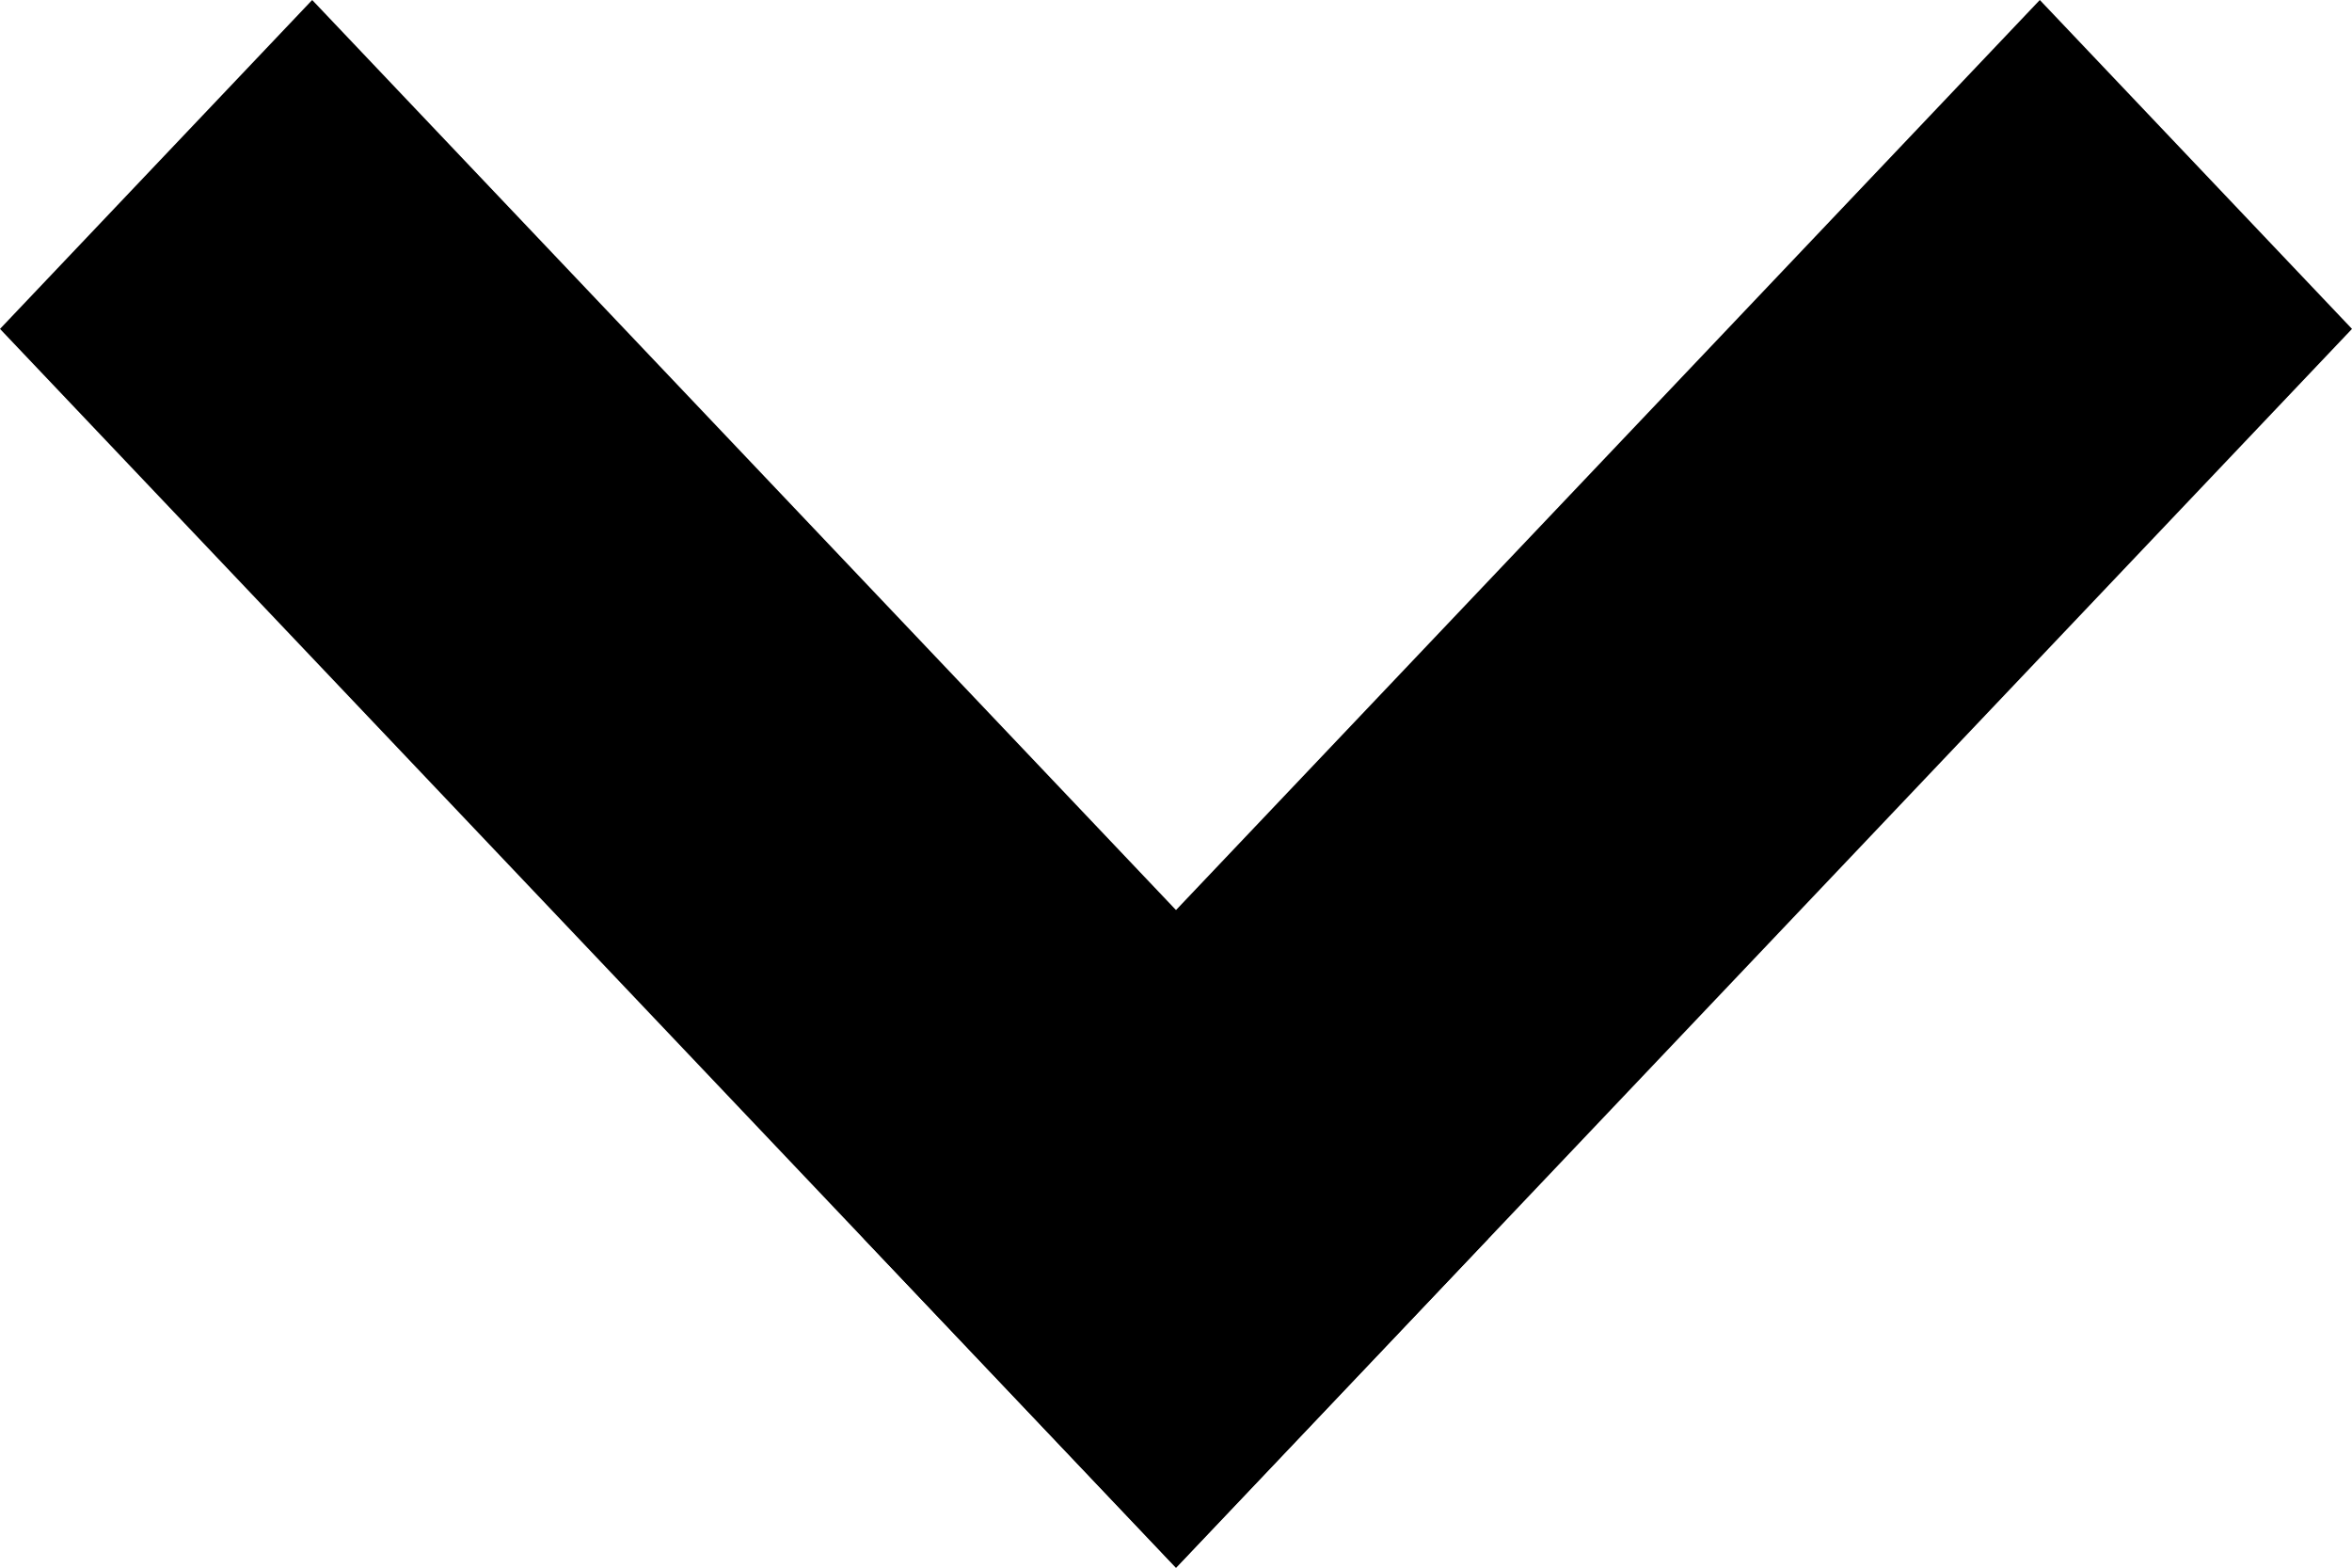 <svg viewBox="0 0 15 10" xmlns="http://www.w3.org/2000/svg">
    <path d="M1.991 8.05416e-07L9.49 7.902L7.499 10L0 2.098L1.991 8.05416e-07Z"/>
    <path d="M15 2.098L7.501 10L5.51 7.902L13.009 0L15 2.098Z"/>
</svg>
